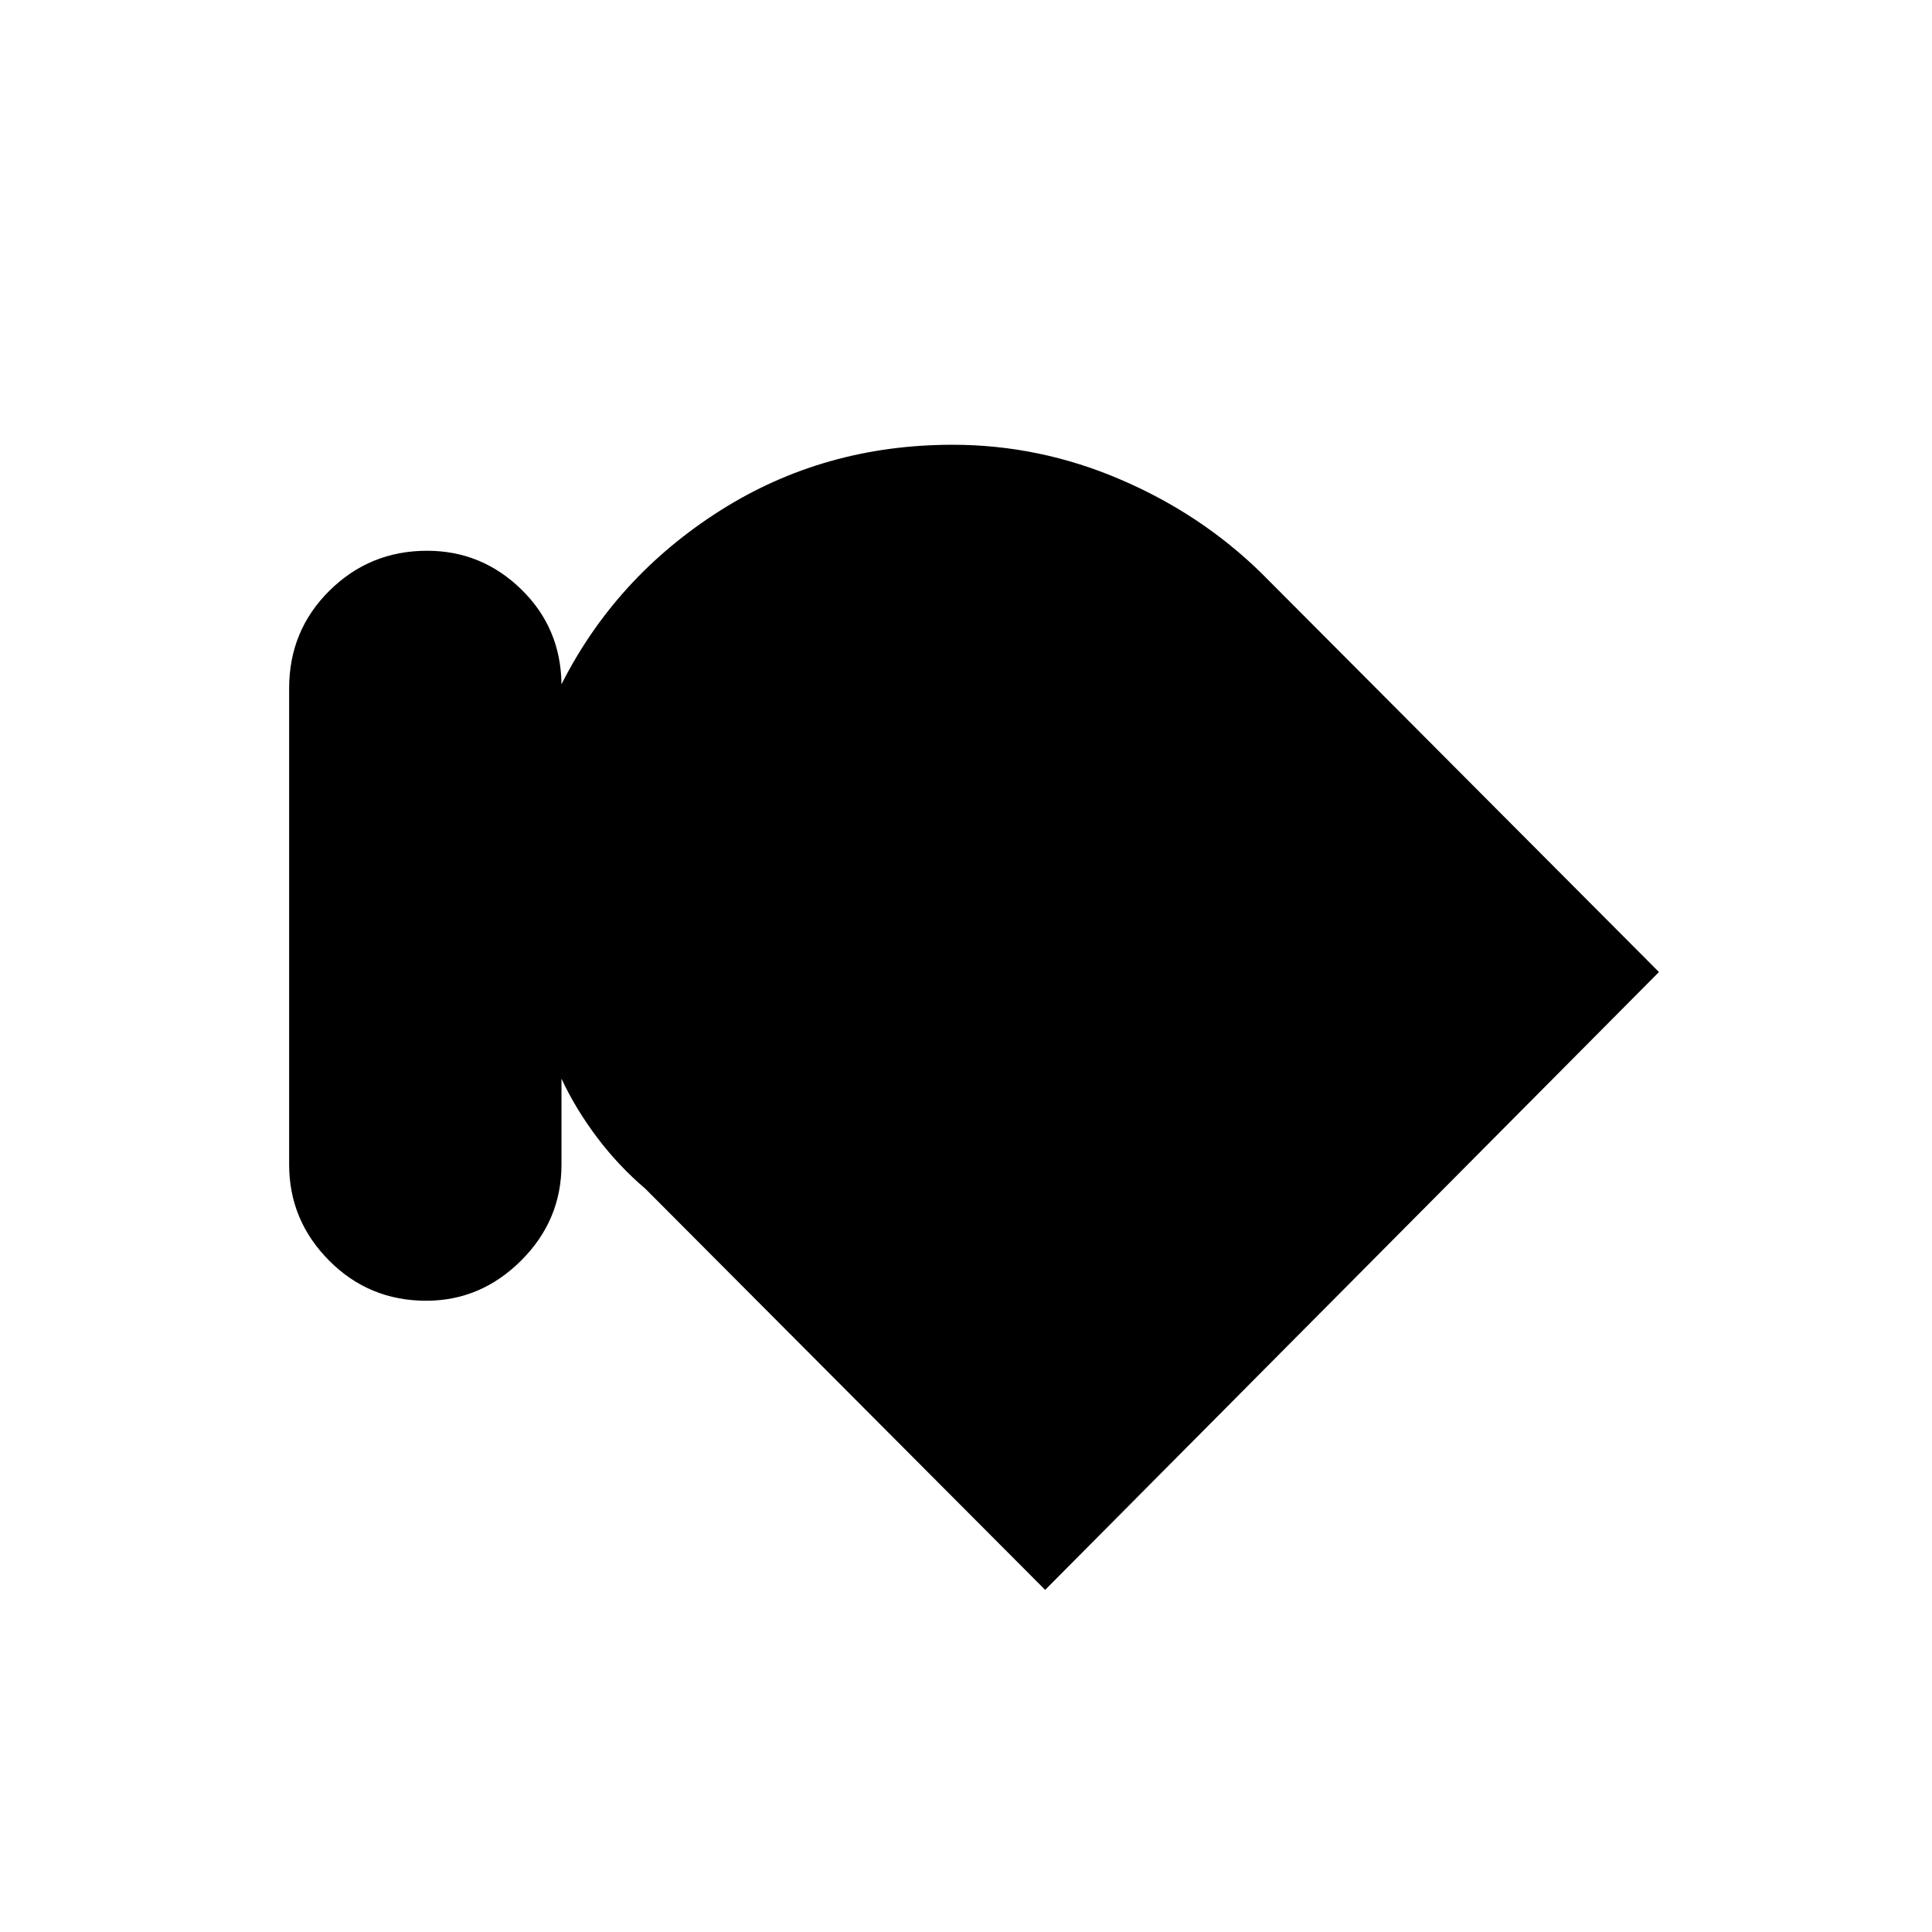 <svg xmlns="http://www.w3.org/2000/svg" height="40" viewBox="0 -960 960 960" width="40"><path d="M211.79-313.67q-28.46 0-48.29-19.99t-19.83-47.72v-236.58q0-28.71 20.04-48.54t48.5-19.83q27.12 0 46.79 19.16Q278.67-648 279-620q27-53.33 78.65-86.17Q409.31-739 473.33-739q43.08 0 83.21 17.17 40.13 17.16 70.13 46.5L824.33-477l-305 307-198.66-199.33q-13.34-11.34-24-25.5Q286-409 279-424v42.67q0 27.7-20.04 47.68t-47.17 19.98Z"/></svg>